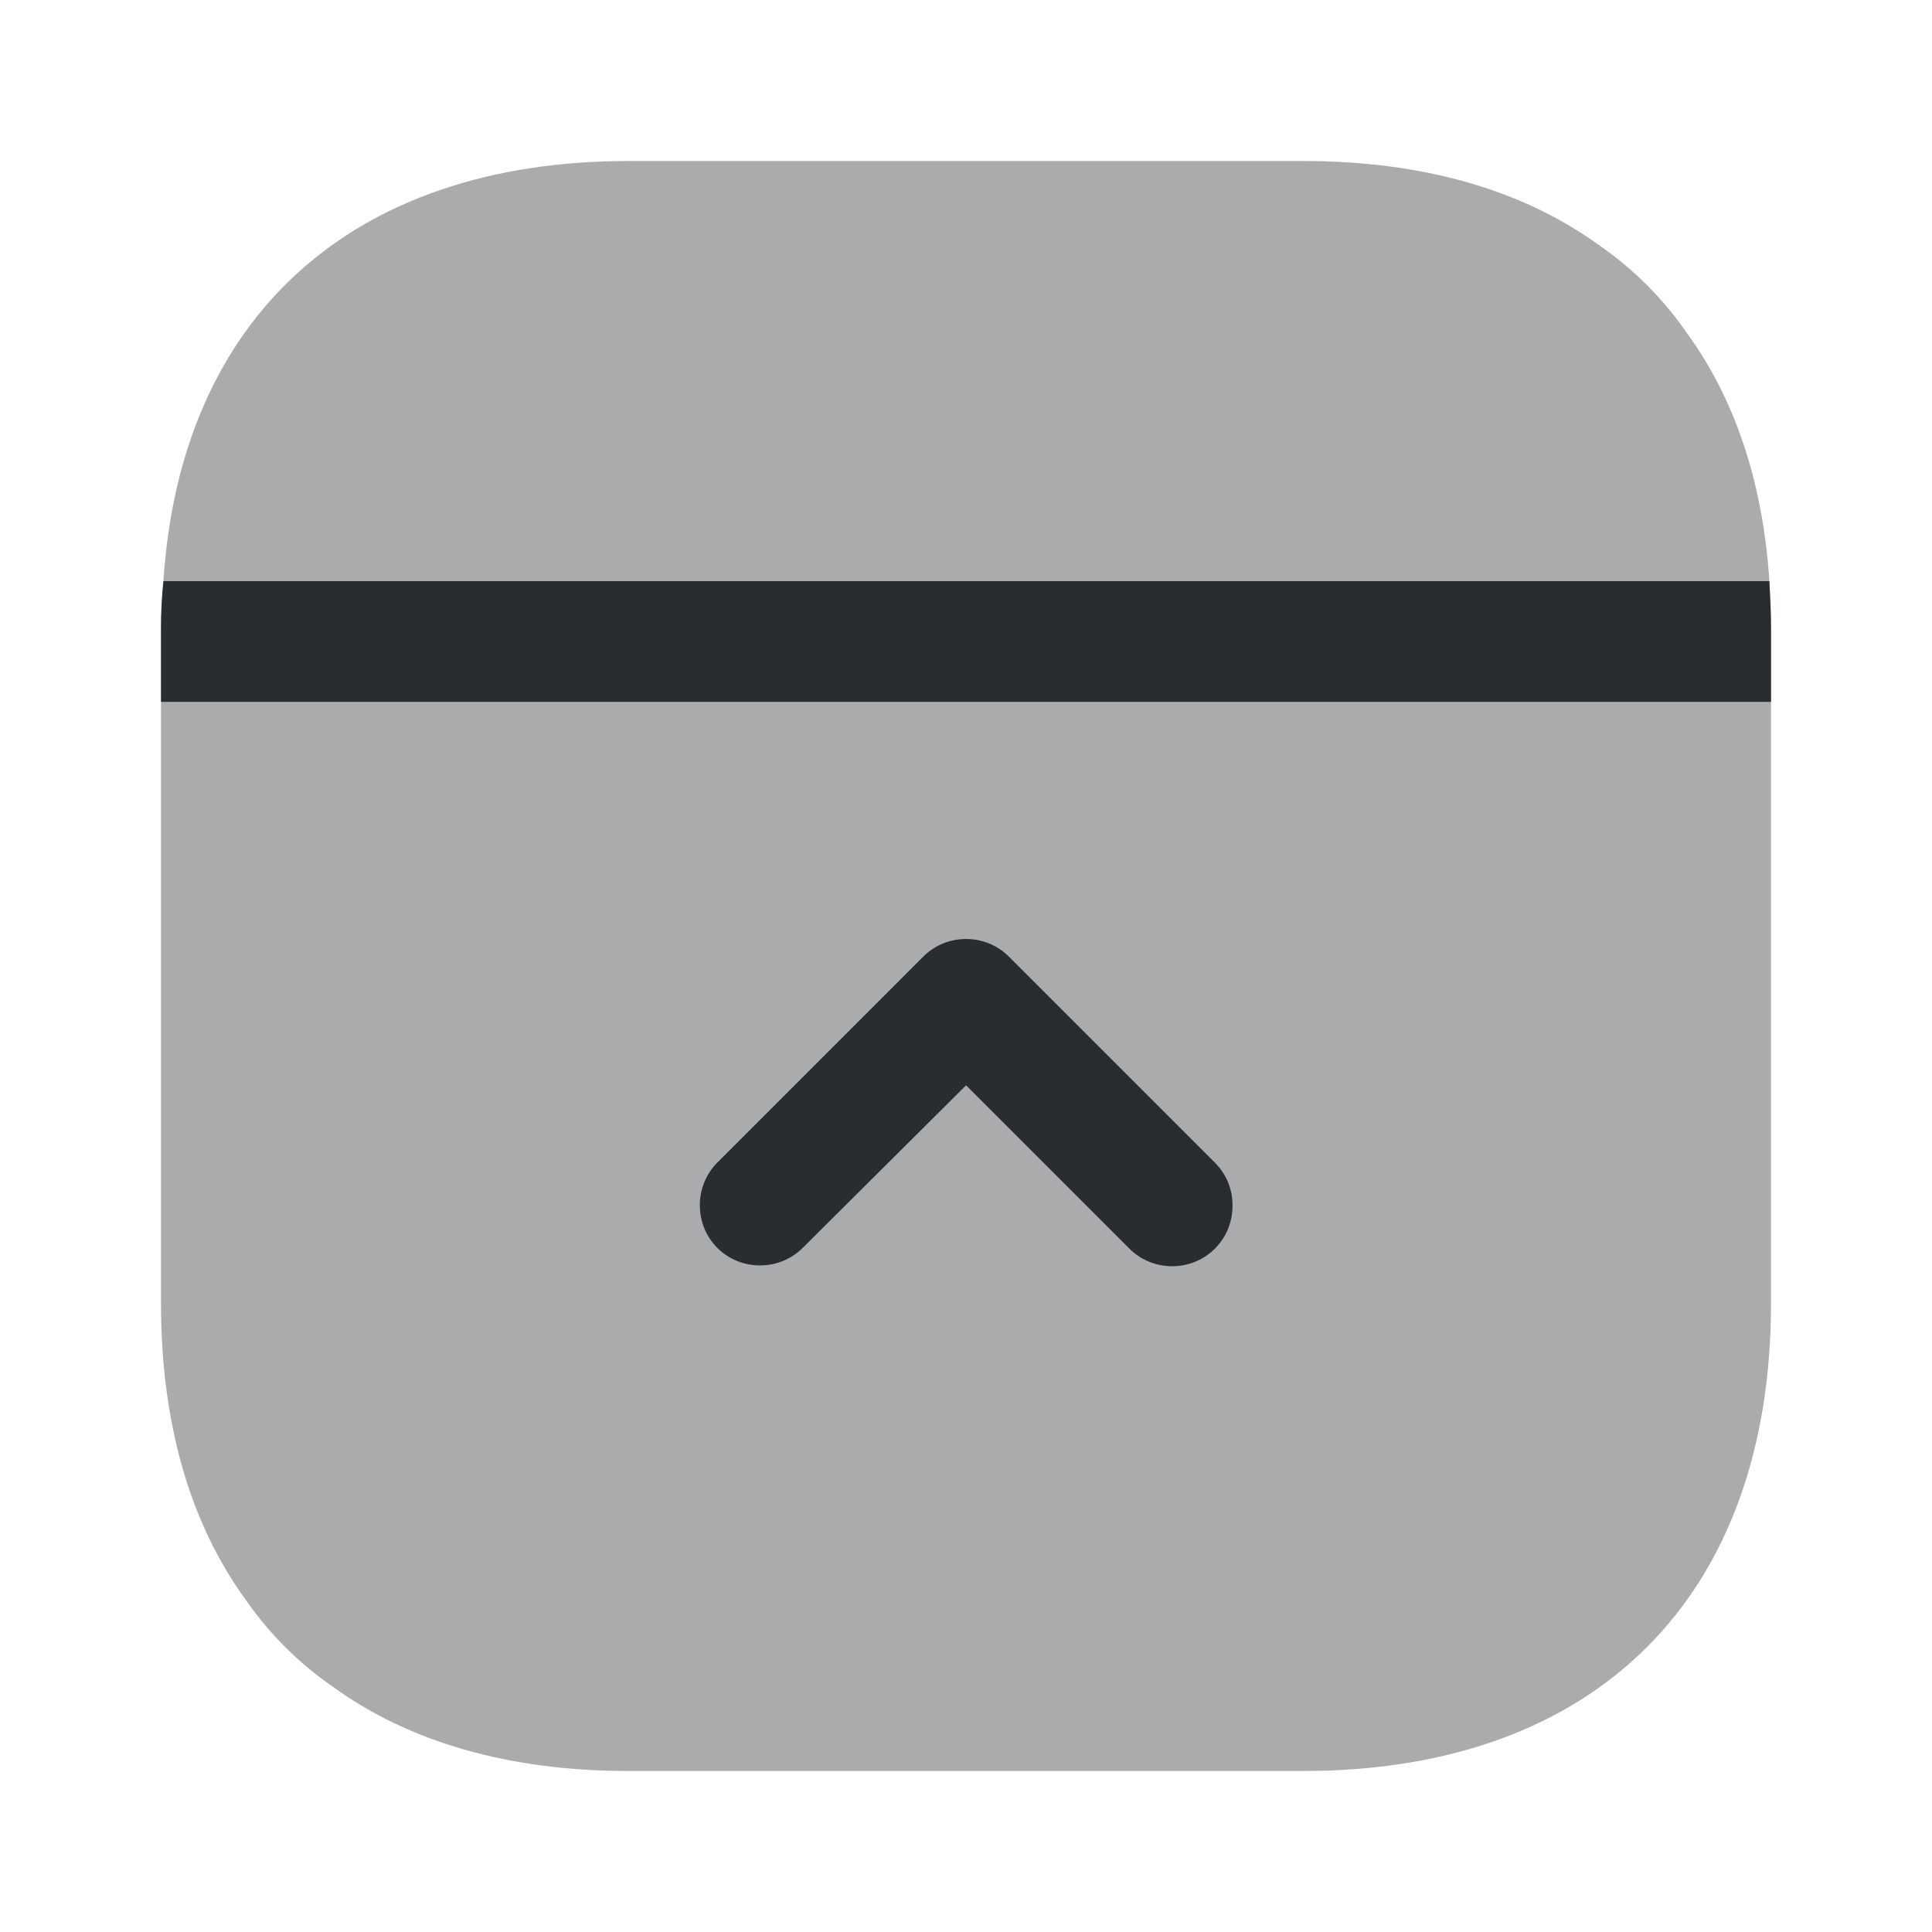 <svg width="24" height="24" viewBox="0 0 24 24" fill="none" xmlns="http://www.w3.org/2000/svg">
<path opacity="0.4" d="M7.81 22H16.19C19.83 22 22 19.83 22 16.19V7.81C22 7.61 21.99 7.41 21.98 7.22C21.9 5.99 21.55 4.95 20.95 4.13C20.66 3.71 20.29 3.34 19.87 3.05C18.92 2.36 17.68 2 16.19 2H7.81C4.37 2 2.24 3.94 2.03 7.22C2.01 7.41 2 7.61 2 7.81V16.19C2 17.68 2.36 18.92 3.05 19.87C3.34 20.29 3.71 20.66 4.13 20.95C5.08 21.64 6.32 22 7.81 22Z" fill="#292D32"/>
<path d="M2 8.719H22V7.809C22 7.609 21.99 7.409 21.98 7.219H2.03C2.01 7.409 2 7.609 2 7.809V8.719Z" fill="#292D32"/>
<path d="M15.311 14.972C15.311 14.782 15.241 14.592 15.091 14.442L12.531 11.882C12.241 11.592 11.761 11.592 11.471 11.882L8.911 14.442C8.621 14.732 8.621 15.212 8.911 15.502C9.201 15.792 9.681 15.792 9.971 15.502L12.001 13.482L14.031 15.512C14.321 15.802 14.801 15.802 15.091 15.512C15.241 15.362 15.311 15.172 15.311 14.972Z" fill="#292D32"/>
</svg>
